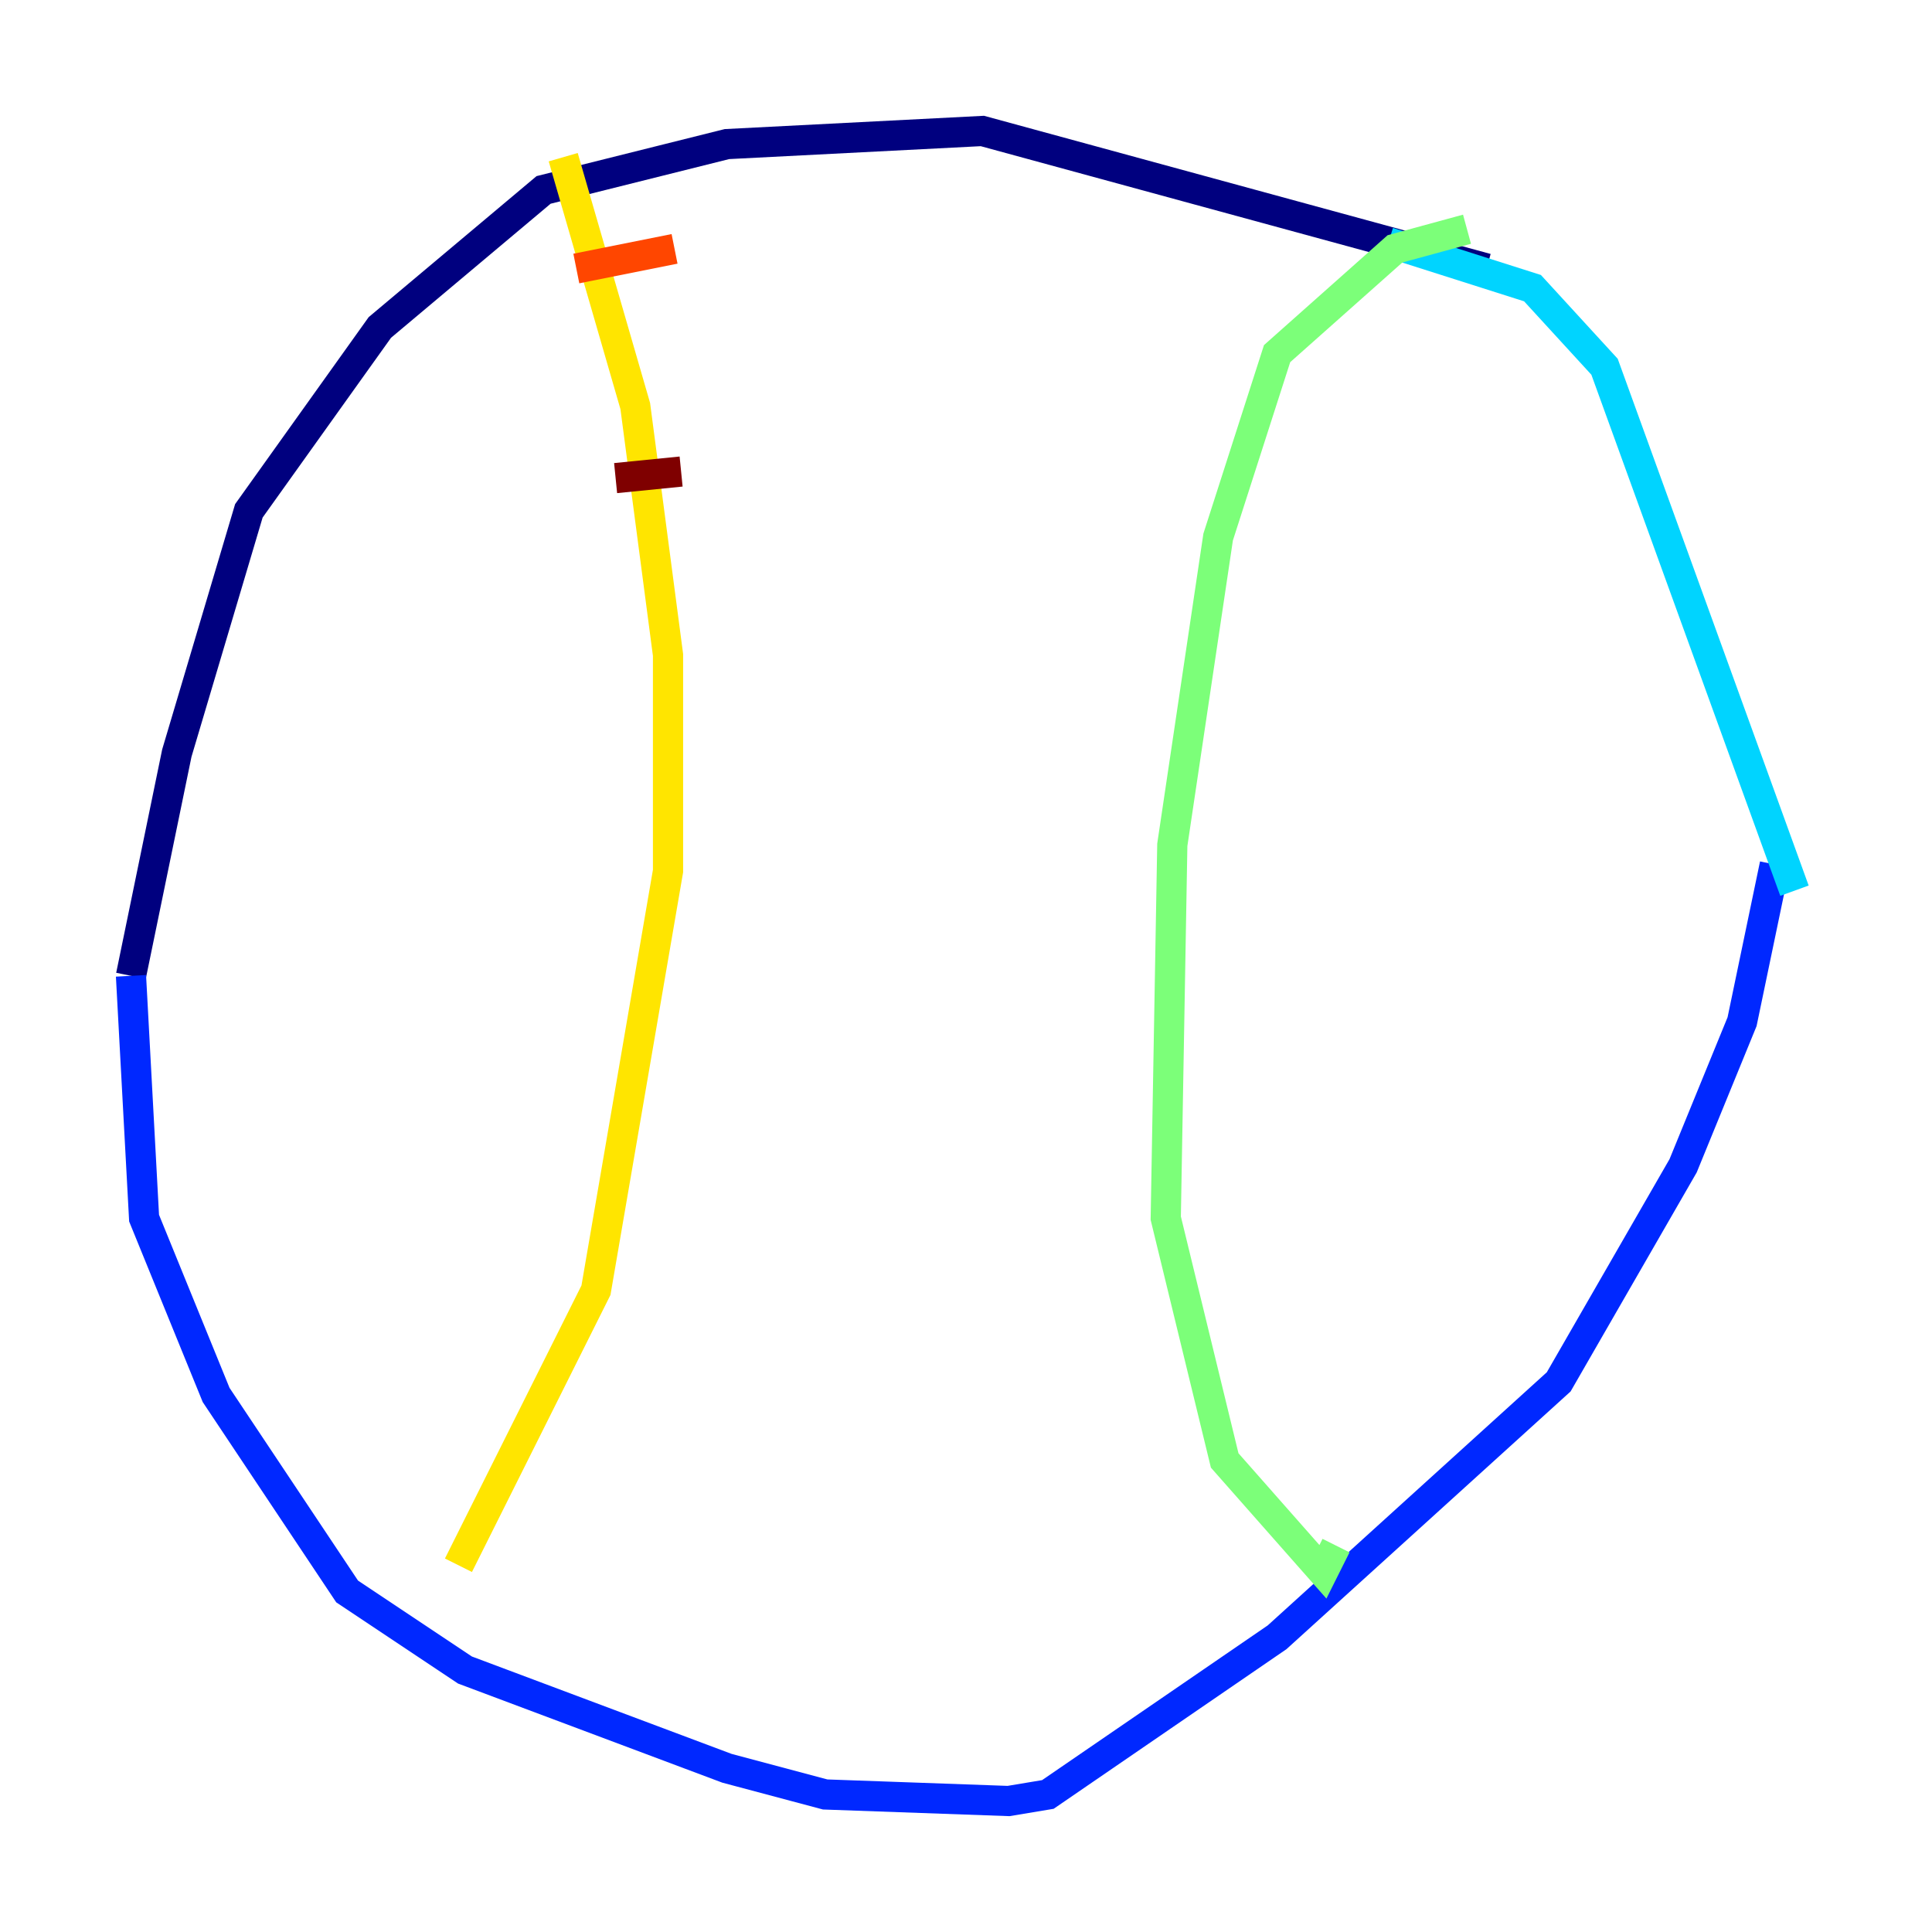 <?xml version="1.0" encoding="utf-8" ?>
<svg baseProfile="tiny" height="128" version="1.2" viewBox="0,0,128,128" width="128" xmlns="http://www.w3.org/2000/svg" xmlns:ev="http://www.w3.org/2001/xml-events" xmlns:xlink="http://www.w3.org/1999/xlink"><defs /><polyline fill="none" points="98.495,17.79 65.085,8.678 48.163,9.546 36.014,12.583 25.166,21.695 16.488,33.844 11.715,49.898 8.678,64.651" stroke="#00007f" stroke-width="2" /><polyline fill="none" points="8.678,64.651 9.546,80.705 14.319,92.42 22.997,105.437 30.807,110.644 48.163,117.153 54.671,118.888 66.82,119.322 69.424,118.888 84.61,108.475 103.268,91.552 111.512,77.234 115.417,67.688 117.586,57.275" stroke="#0028ff" stroke-width="2" /><polyline fill="none" points="91.986,16.054 101.532,19.091 106.305,24.298 118.888,59.01" stroke="#00d4ff" stroke-width="2" /><polyline fill="none" points="97.193,15.186 92.42,16.488 84.61,23.43 80.705,35.58 77.668,55.973 77.234,80.705 81.139,96.759 87.647,104.136 88.515,102.4" stroke="#7cff79" stroke-width="2" /><polyline fill="none" points="37.315,10.414 42.088,26.902 44.258,43.39 44.258,57.709 39.485,85.478 30.373,103.702" stroke="#ffe500" stroke-width="2" /><polyline fill="none" points="38.183,17.79 44.691,16.488" stroke="#ff4600" stroke-width="2" /><polyline fill="none" points="40.786,31.675 45.125,31.241" stroke="#7f0000" stroke-width="2" /></svg>